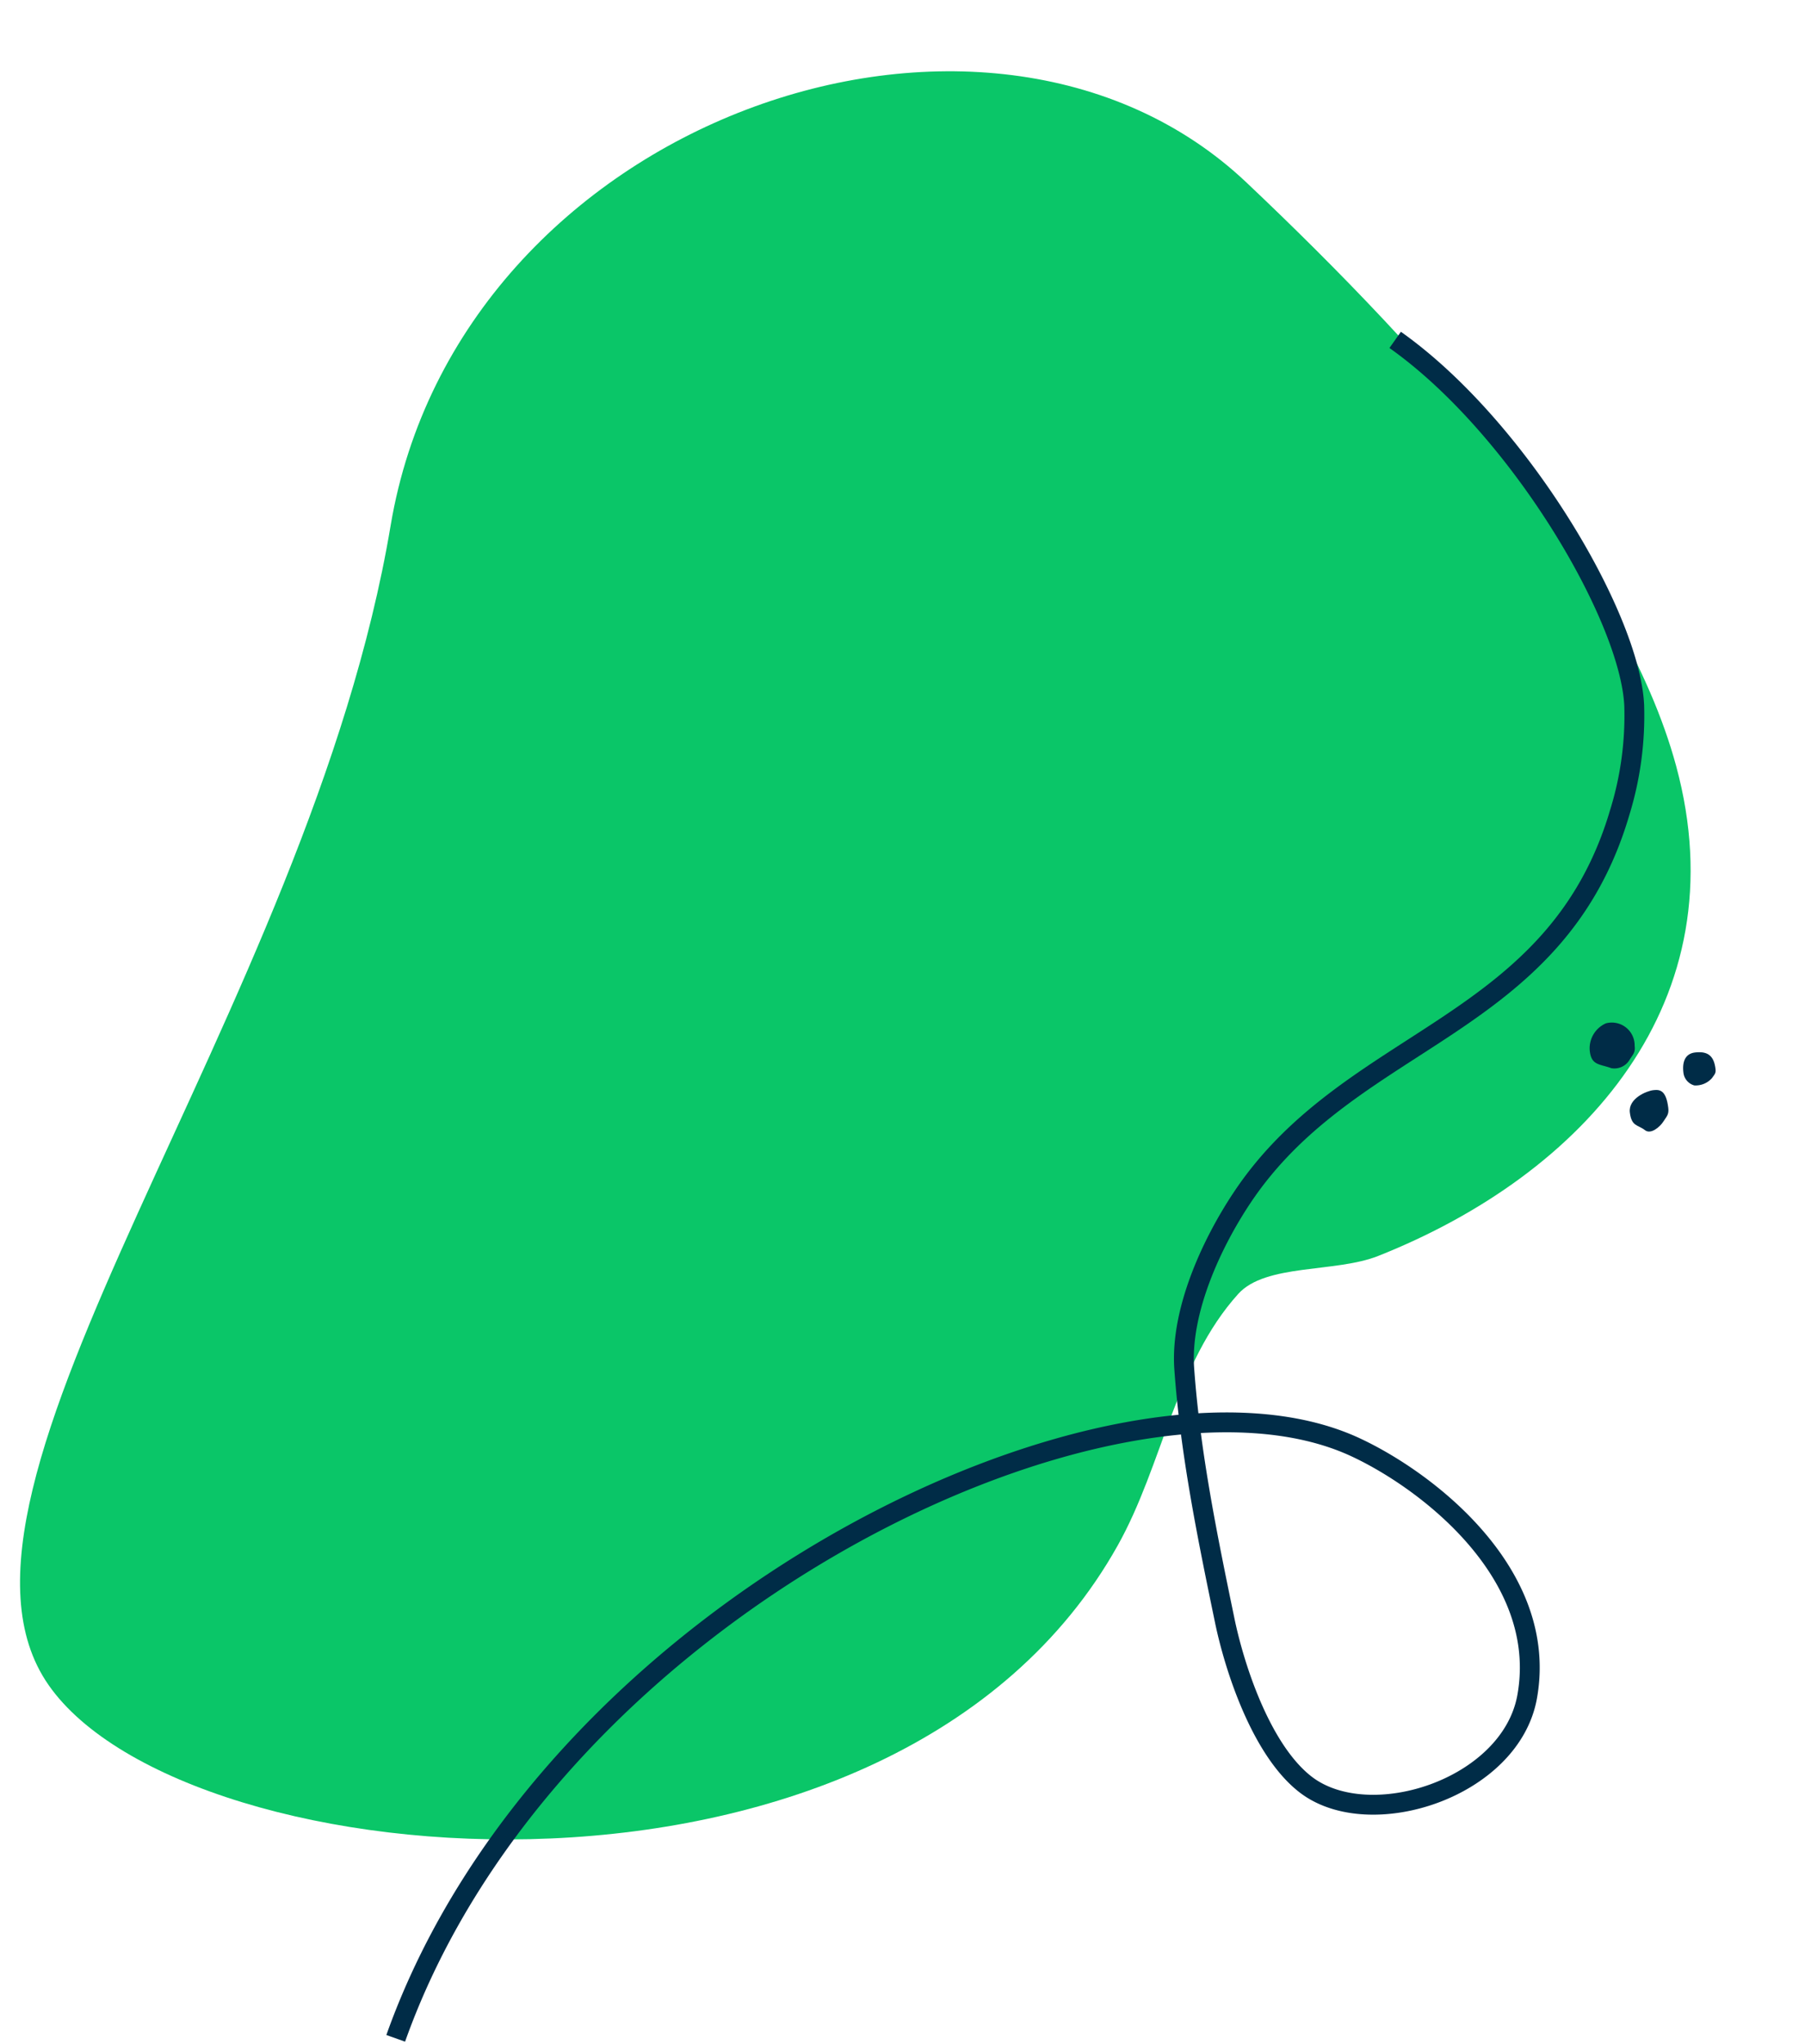 <svg xmlns="http://www.w3.org/2000/svg" width="181.801" height="205.809" viewBox="0 0 181.801 205.809"><g id="feature_shape" transform="translate(-2154.099 7004.1) rotate(95)"><path id="blob" d="M-324.979,127.489c18.538-15.5,18.538-87.186-23.4-106.057-8.5-3.824-18.729-4.191-26.261-9.868C-377.953,9.071-377.6,2-379.693-2.166c-10.017-19.956-28.723-34.05-51.762-25.583-18.954,6.965-38.953,28.3-54.752,48.239-22.391,28.262.633,79.594,41.951,82.856C-394.861,107.245-343.517,142.991-324.979,127.489Z" transform="translate(-6671.626 -1682.605)" fill="#0ac668" fill-rule="evenodd"></path><g id="small-dots" transform="translate(-7076.752 -1716.991)"><path id="Oval" d="M-360.351-20.714a2.3,2.3,0,0,1,2-3.083c.671-.143.874.091,1.406.365A1.778,1.778,0,0,1-355.9-21.66c-.328,1.219-.1,2.013-1.5,2.312A2.745,2.745,0,0,1-360.351-20.714Z" transform="translate(360.459 32.14)" fill="#002c47" fill-rule="evenodd"></path><path id="Path_15504" data-name="Path 15504" d="M-369.629-28.148c-.135-.636-.162-1.295,1.637-1.677.67-.143.873.09,1.406.365.583.3,1.445,1.15,1.041,1.772-.5.771-.233,1.378-1.637,1.677S-369.494-27.512-369.629-28.148Z" transform="translate(376.027 34.25)" fill="#002c47" fill-rule="evenodd"></path><path id="Path_15505" data-name="Path 15505" d="M-361.9-34.374c-.289-1.362.25-1.951,1.464-2.209.452-.1.591.071.954.272a2.2,2.2,0,0,1,.888,1.709,1.5,1.5,0,0,1-1.167,1.2C-360.115-33.329-361.608-33.012-361.9-34.374Z" transform="translate(364.152 36.611)" fill="#002c47" fill-rule="evenodd"></path></g><path id="looper" d="M155.332,142.262c-41.081-21.448-59.793-81.89-45.495-103.988,4.414-6.821,15.45-17.548,27.3-13.648,8.907,2.932,11.448,17.619,5.661,23.307-3.984,3.916-12.5,5.464-17.508,5.788-8.538.551-17.127,1.093-25.663.51-5.788-.4-12.1-4.474-16.235-8.155-14.8-13.153-12.28-33.624-33.14-43.083A33.009,33.009,0,0,0,39.783.055C30.875-.771,10.4,7.727,0,18.776" transform="translate(-7147.569 -1696.72) rotate(-13)" fill="none" stroke="#002c47" stroke-width="2"></path></g></svg>